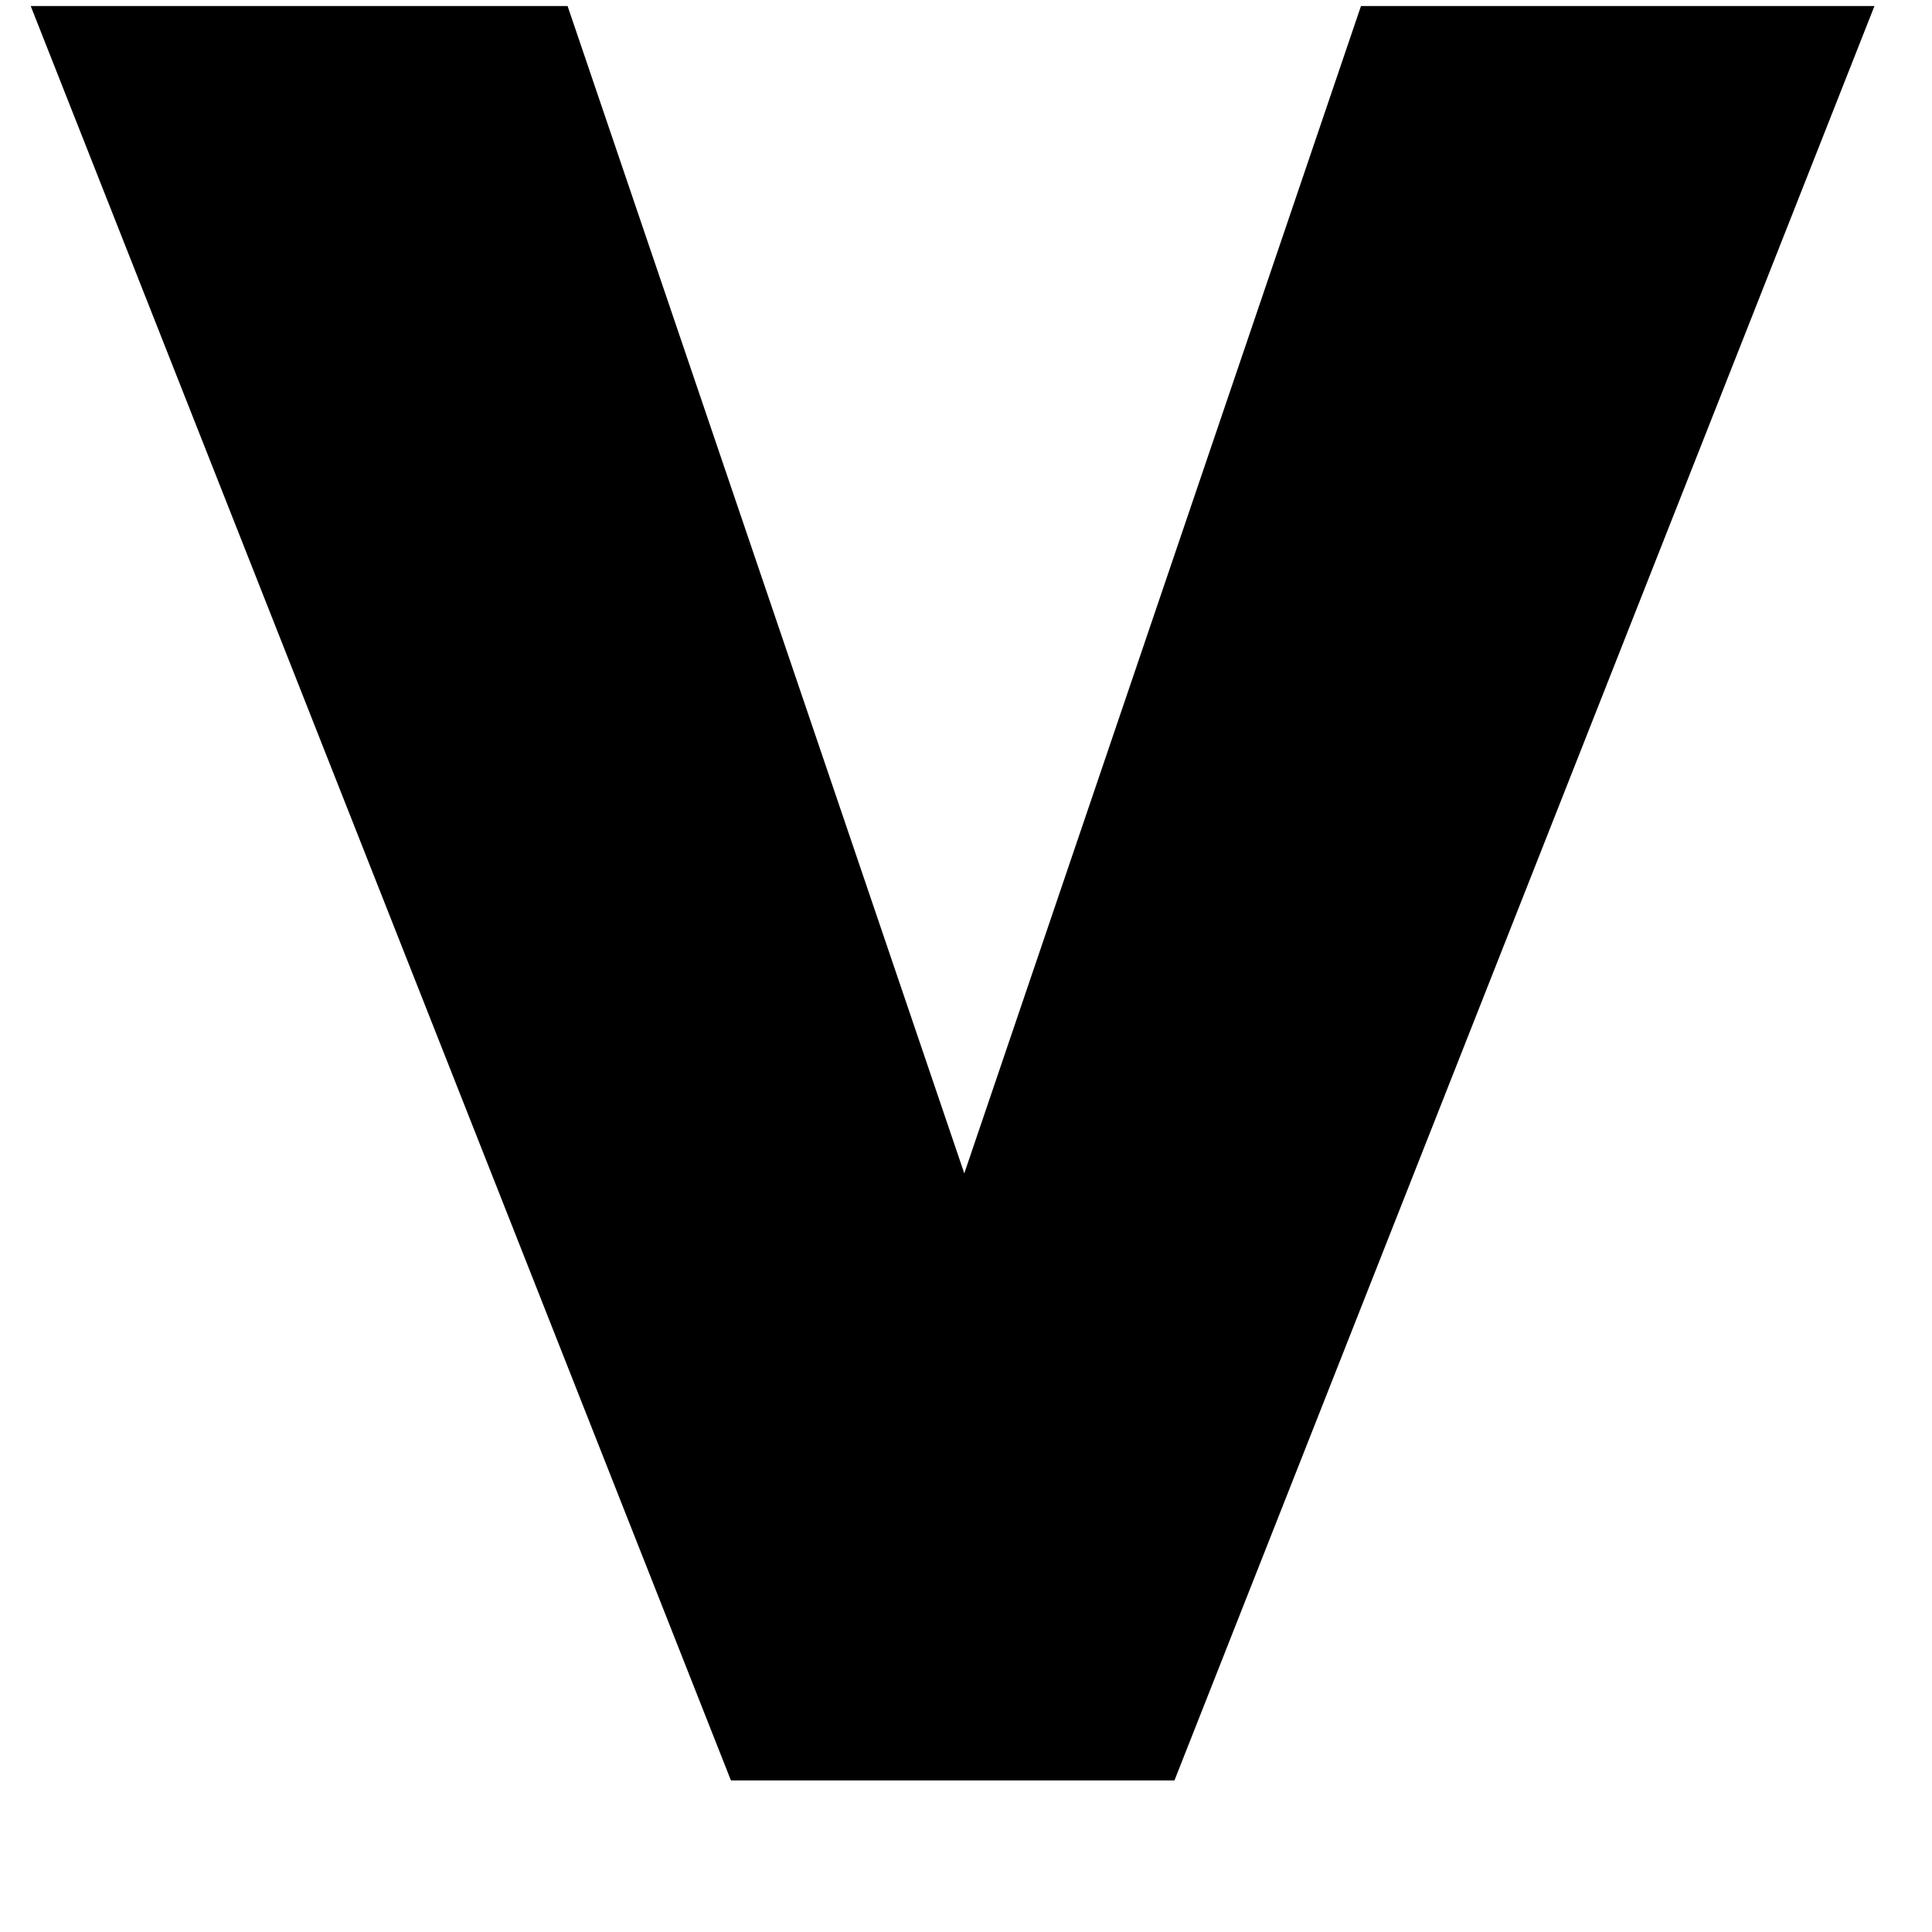 <svg width="9" height="9" viewBox="0 0 9 9" fill="none" xmlns="http://www.w3.org/2000/svg">
<path d="M5.471 8.294H3.405L0.143 0.028H2.644L4.492 5.466L6.34 0.028H8.732L5.471 8.294Z" fill="black"/>
</svg>
